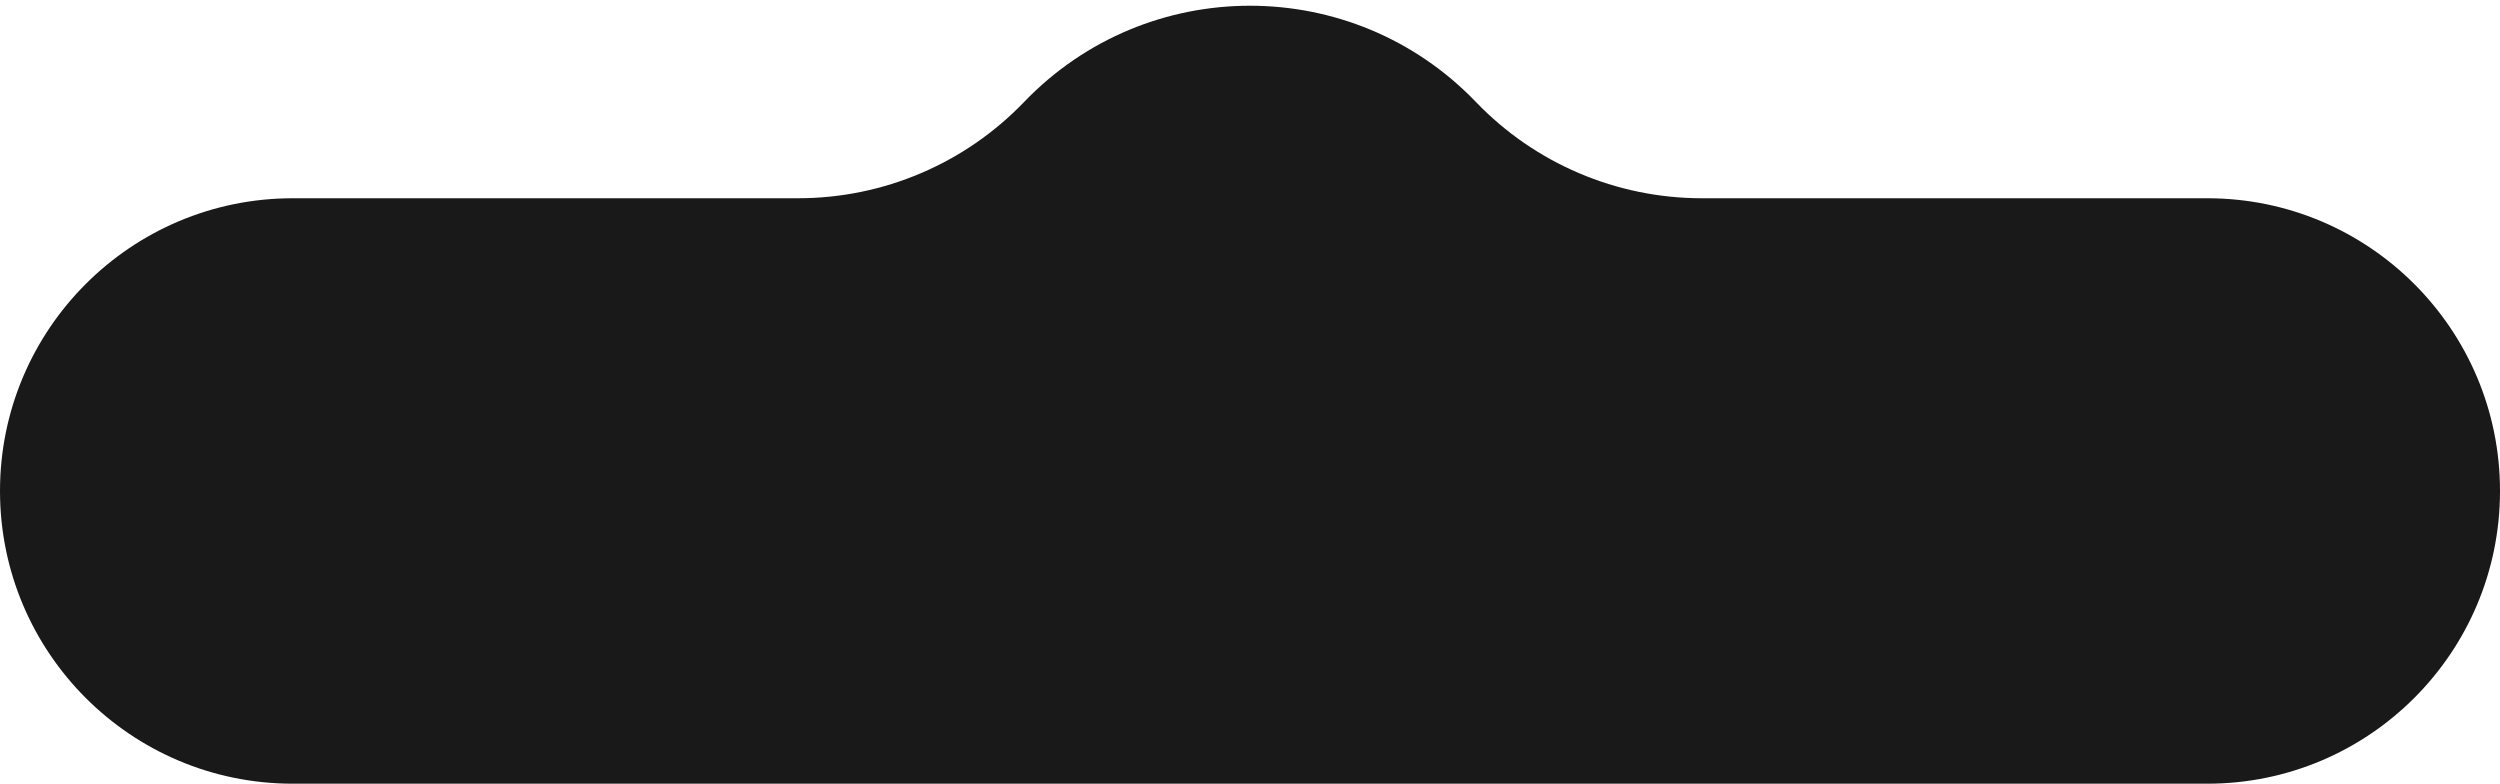 <svg width="319" height="100" viewBox="0 0 319 100" fill="none" xmlns="http://www.w3.org/2000/svg">
<path d="M281.648 100H37.352C16.723 100 0 83.277 0 62.648C0 42.02 16.723 25.297 37.352 25.297H101.847C112.727 25.297 123.137 20.861 130.673 13.014C146.402 -3.363 172.598 -3.363 188.327 13.014C195.863 20.861 206.273 25.297 217.153 25.297H281.648C302.277 25.297 319 42.02 319 62.648C319 83.277 302.277 100 281.648 100Z" fill="black" fill-opacity="0.9"/>
</svg>
